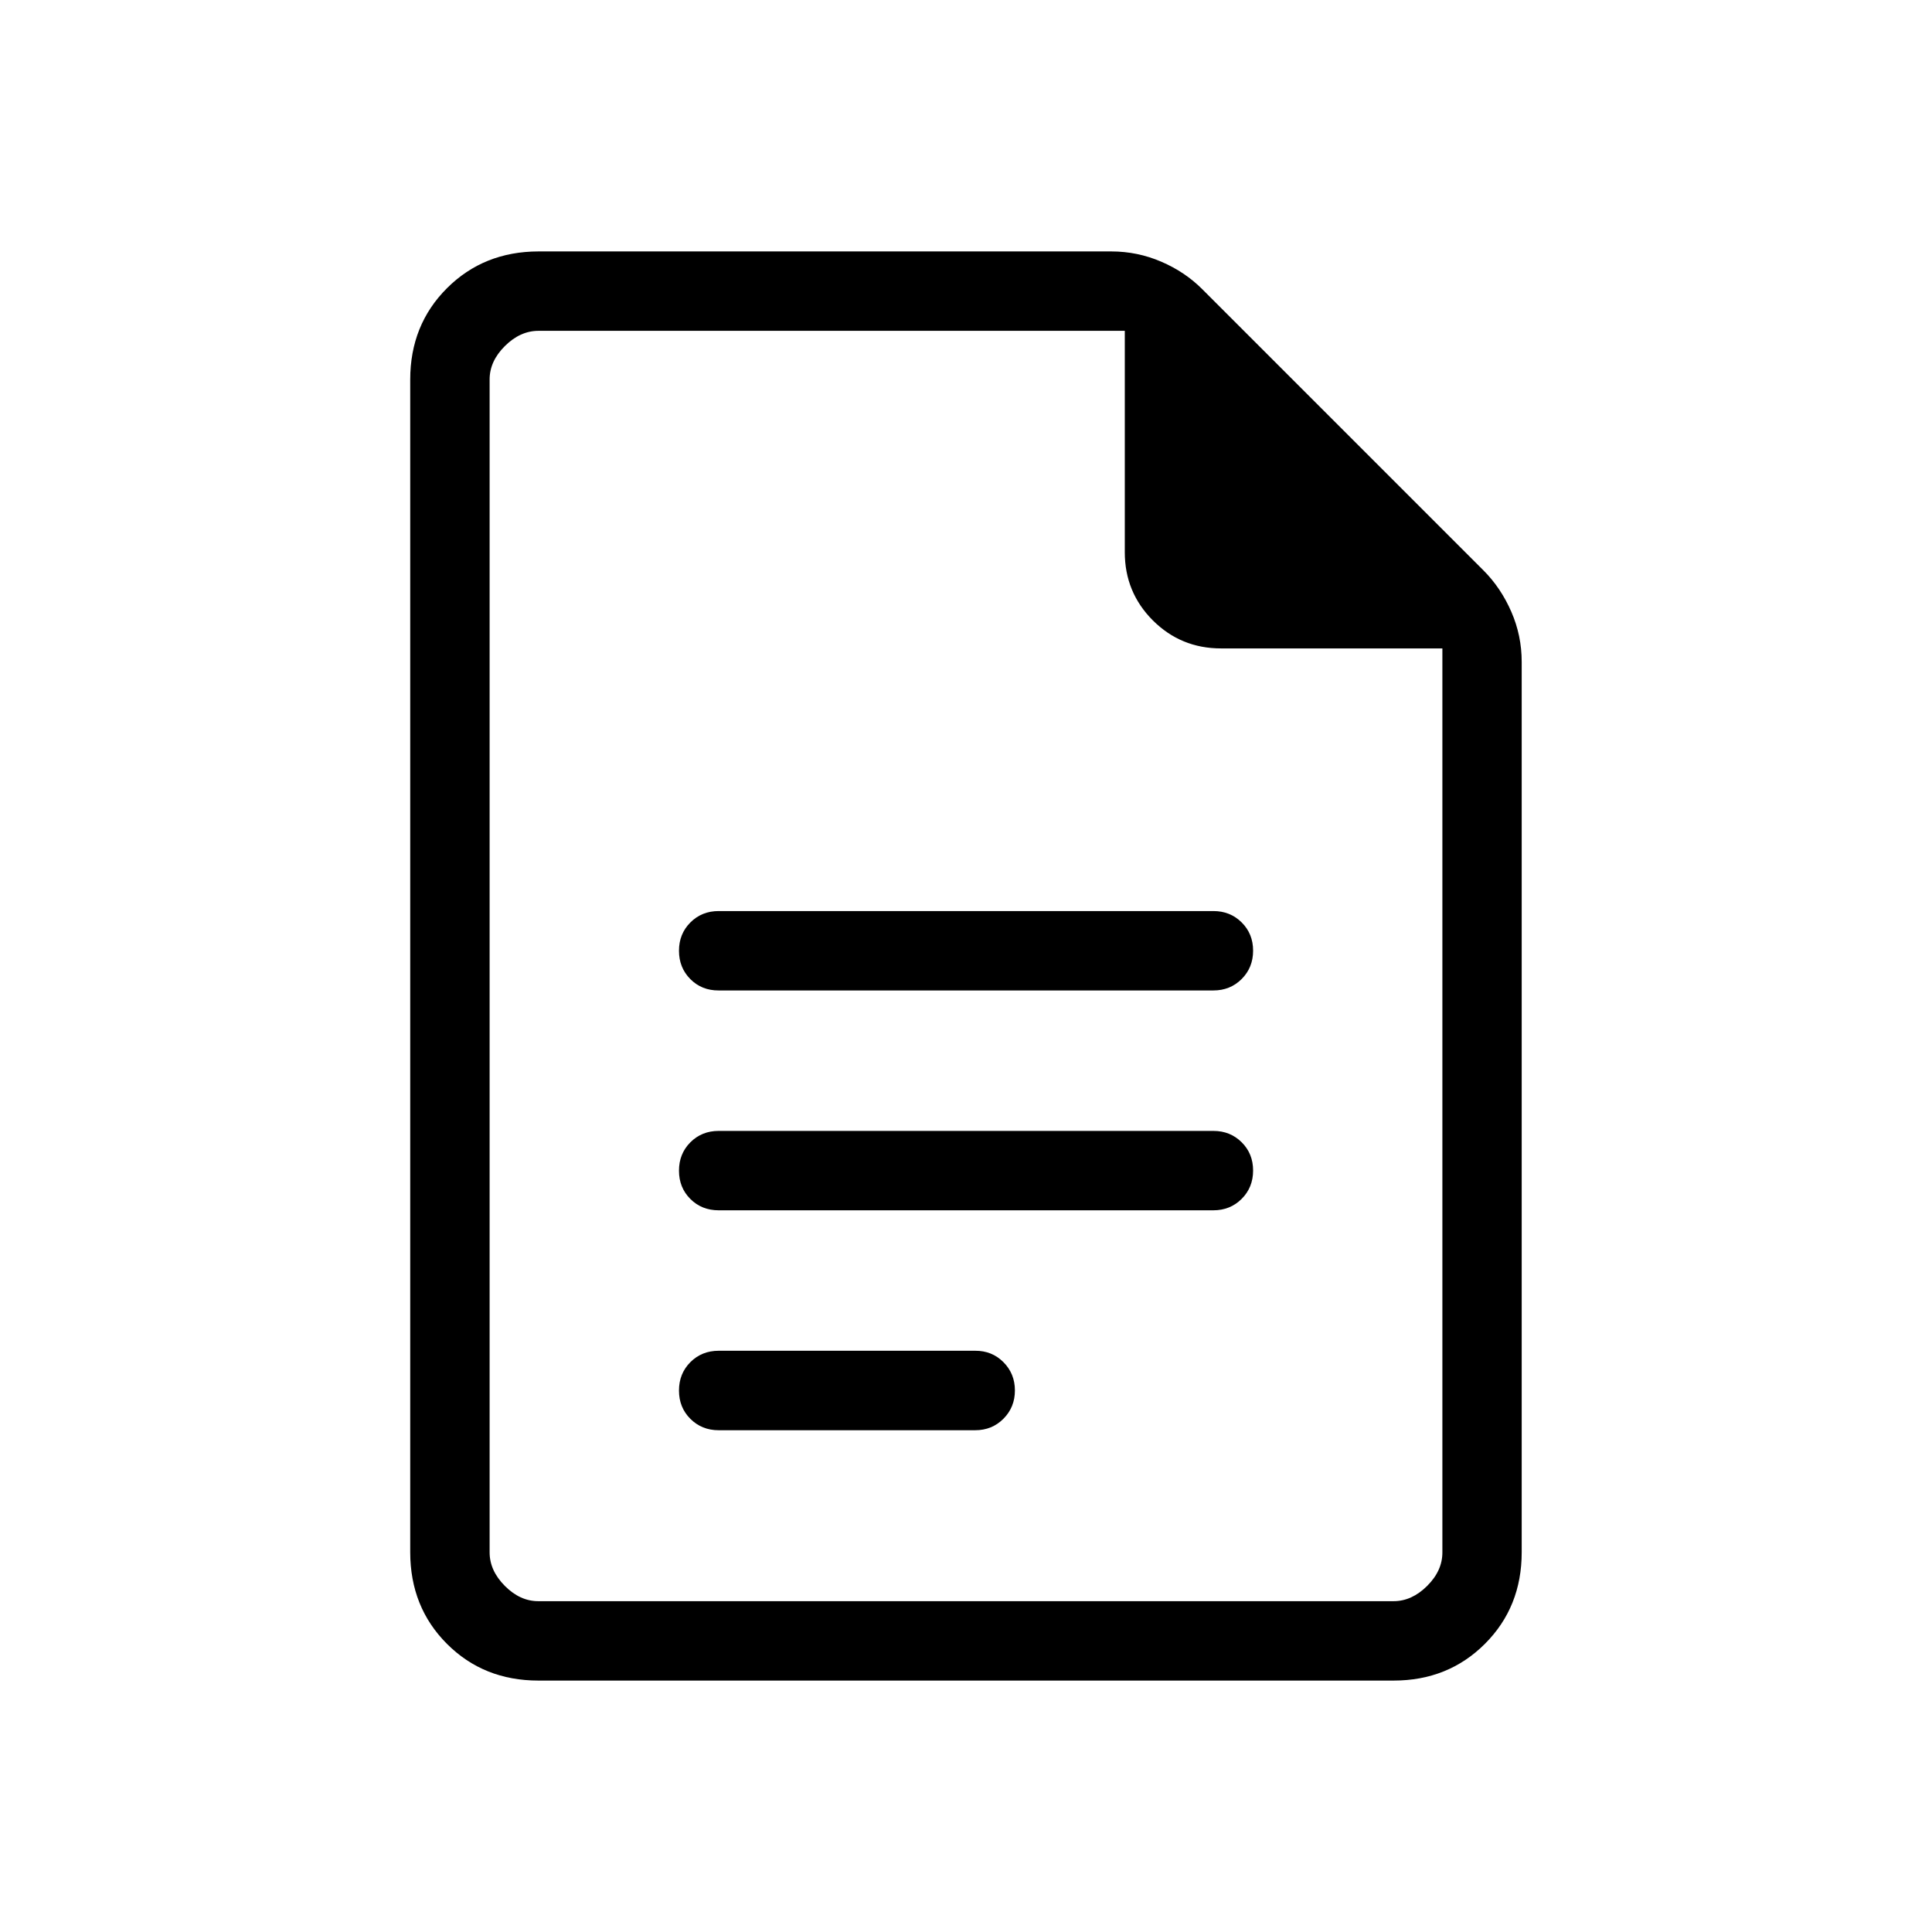 <svg width="73" height="73" viewBox="0 0 73 73" fill="none" xmlns="http://www.w3.org/2000/svg">
<path d="M27.155 37.424H45.845C46.271 37.424 46.628 37.28 46.916 36.992C47.204 36.704 47.348 36.347 47.348 35.921C47.348 35.495 47.204 35.139 46.916 34.853C46.628 34.567 46.272 34.424 45.848 34.424H27.155C26.729 34.424 26.372 34.568 26.084 34.856C25.798 35.144 25.655 35.5 25.655 35.924C25.655 36.35 25.798 36.707 26.084 36.995C26.37 37.283 26.727 37.426 27.155 37.424ZM27.155 45.731H45.845C46.271 45.731 46.628 45.587 46.916 45.299C47.204 45.011 47.348 44.654 47.348 44.228C47.348 43.802 47.204 43.446 46.916 43.16C46.628 42.874 46.272 42.731 45.848 42.731H27.155C26.729 42.731 26.372 42.875 26.084 43.163C25.798 43.451 25.655 43.808 25.655 44.234C25.655 44.66 25.798 45.016 26.084 45.302C26.37 45.588 26.727 45.731 27.155 45.731ZM27.155 54.041H36.845C37.271 54.041 37.628 53.896 37.916 53.606C38.204 53.316 38.348 52.96 38.348 52.538C38.348 52.116 38.204 51.76 37.916 51.47C37.628 51.18 37.272 51.036 36.848 51.038H27.155C26.729 51.038 26.372 51.182 26.084 51.47C25.798 51.758 25.655 52.115 25.655 52.541C25.655 52.967 25.798 53.323 26.084 53.609C26.37 53.895 26.727 54.041 27.155 54.041ZM20.345 63.5C18.965 63.5 17.813 63.038 16.889 62.114C15.965 61.19 15.502 60.037 15.5 58.655V14.345C15.5 12.965 15.963 11.813 16.889 10.889C17.815 9.965 18.968 9.502 20.348 9.5H41.987C42.649 9.5 43.281 9.63 43.883 9.89C44.485 10.15 45.003 10.499 45.437 10.937L56.06 21.56C56.494 21.996 56.842 22.514 57.104 23.114C57.366 23.714 57.497 24.346 57.497 25.01V58.652C57.497 60.032 57.034 61.185 56.108 62.111C55.182 63.037 54.031 63.5 52.655 63.5H20.345ZM54.5 24.5H46.136C45.126 24.5 44.267 24.147 43.559 23.441C42.853 22.733 42.5 21.875 42.5 20.867V12.5H20.348C19.886 12.5 19.462 12.692 19.076 13.076C18.69 13.46 18.498 13.883 18.5 14.345V58.655C18.5 59.115 18.692 59.538 19.076 59.924C19.46 60.31 19.883 60.502 20.345 60.5H52.655C53.115 60.5 53.538 60.308 53.924 59.924C54.31 59.54 54.502 59.116 54.5 58.652V24.5Z" fill="black"/>
</svg>
